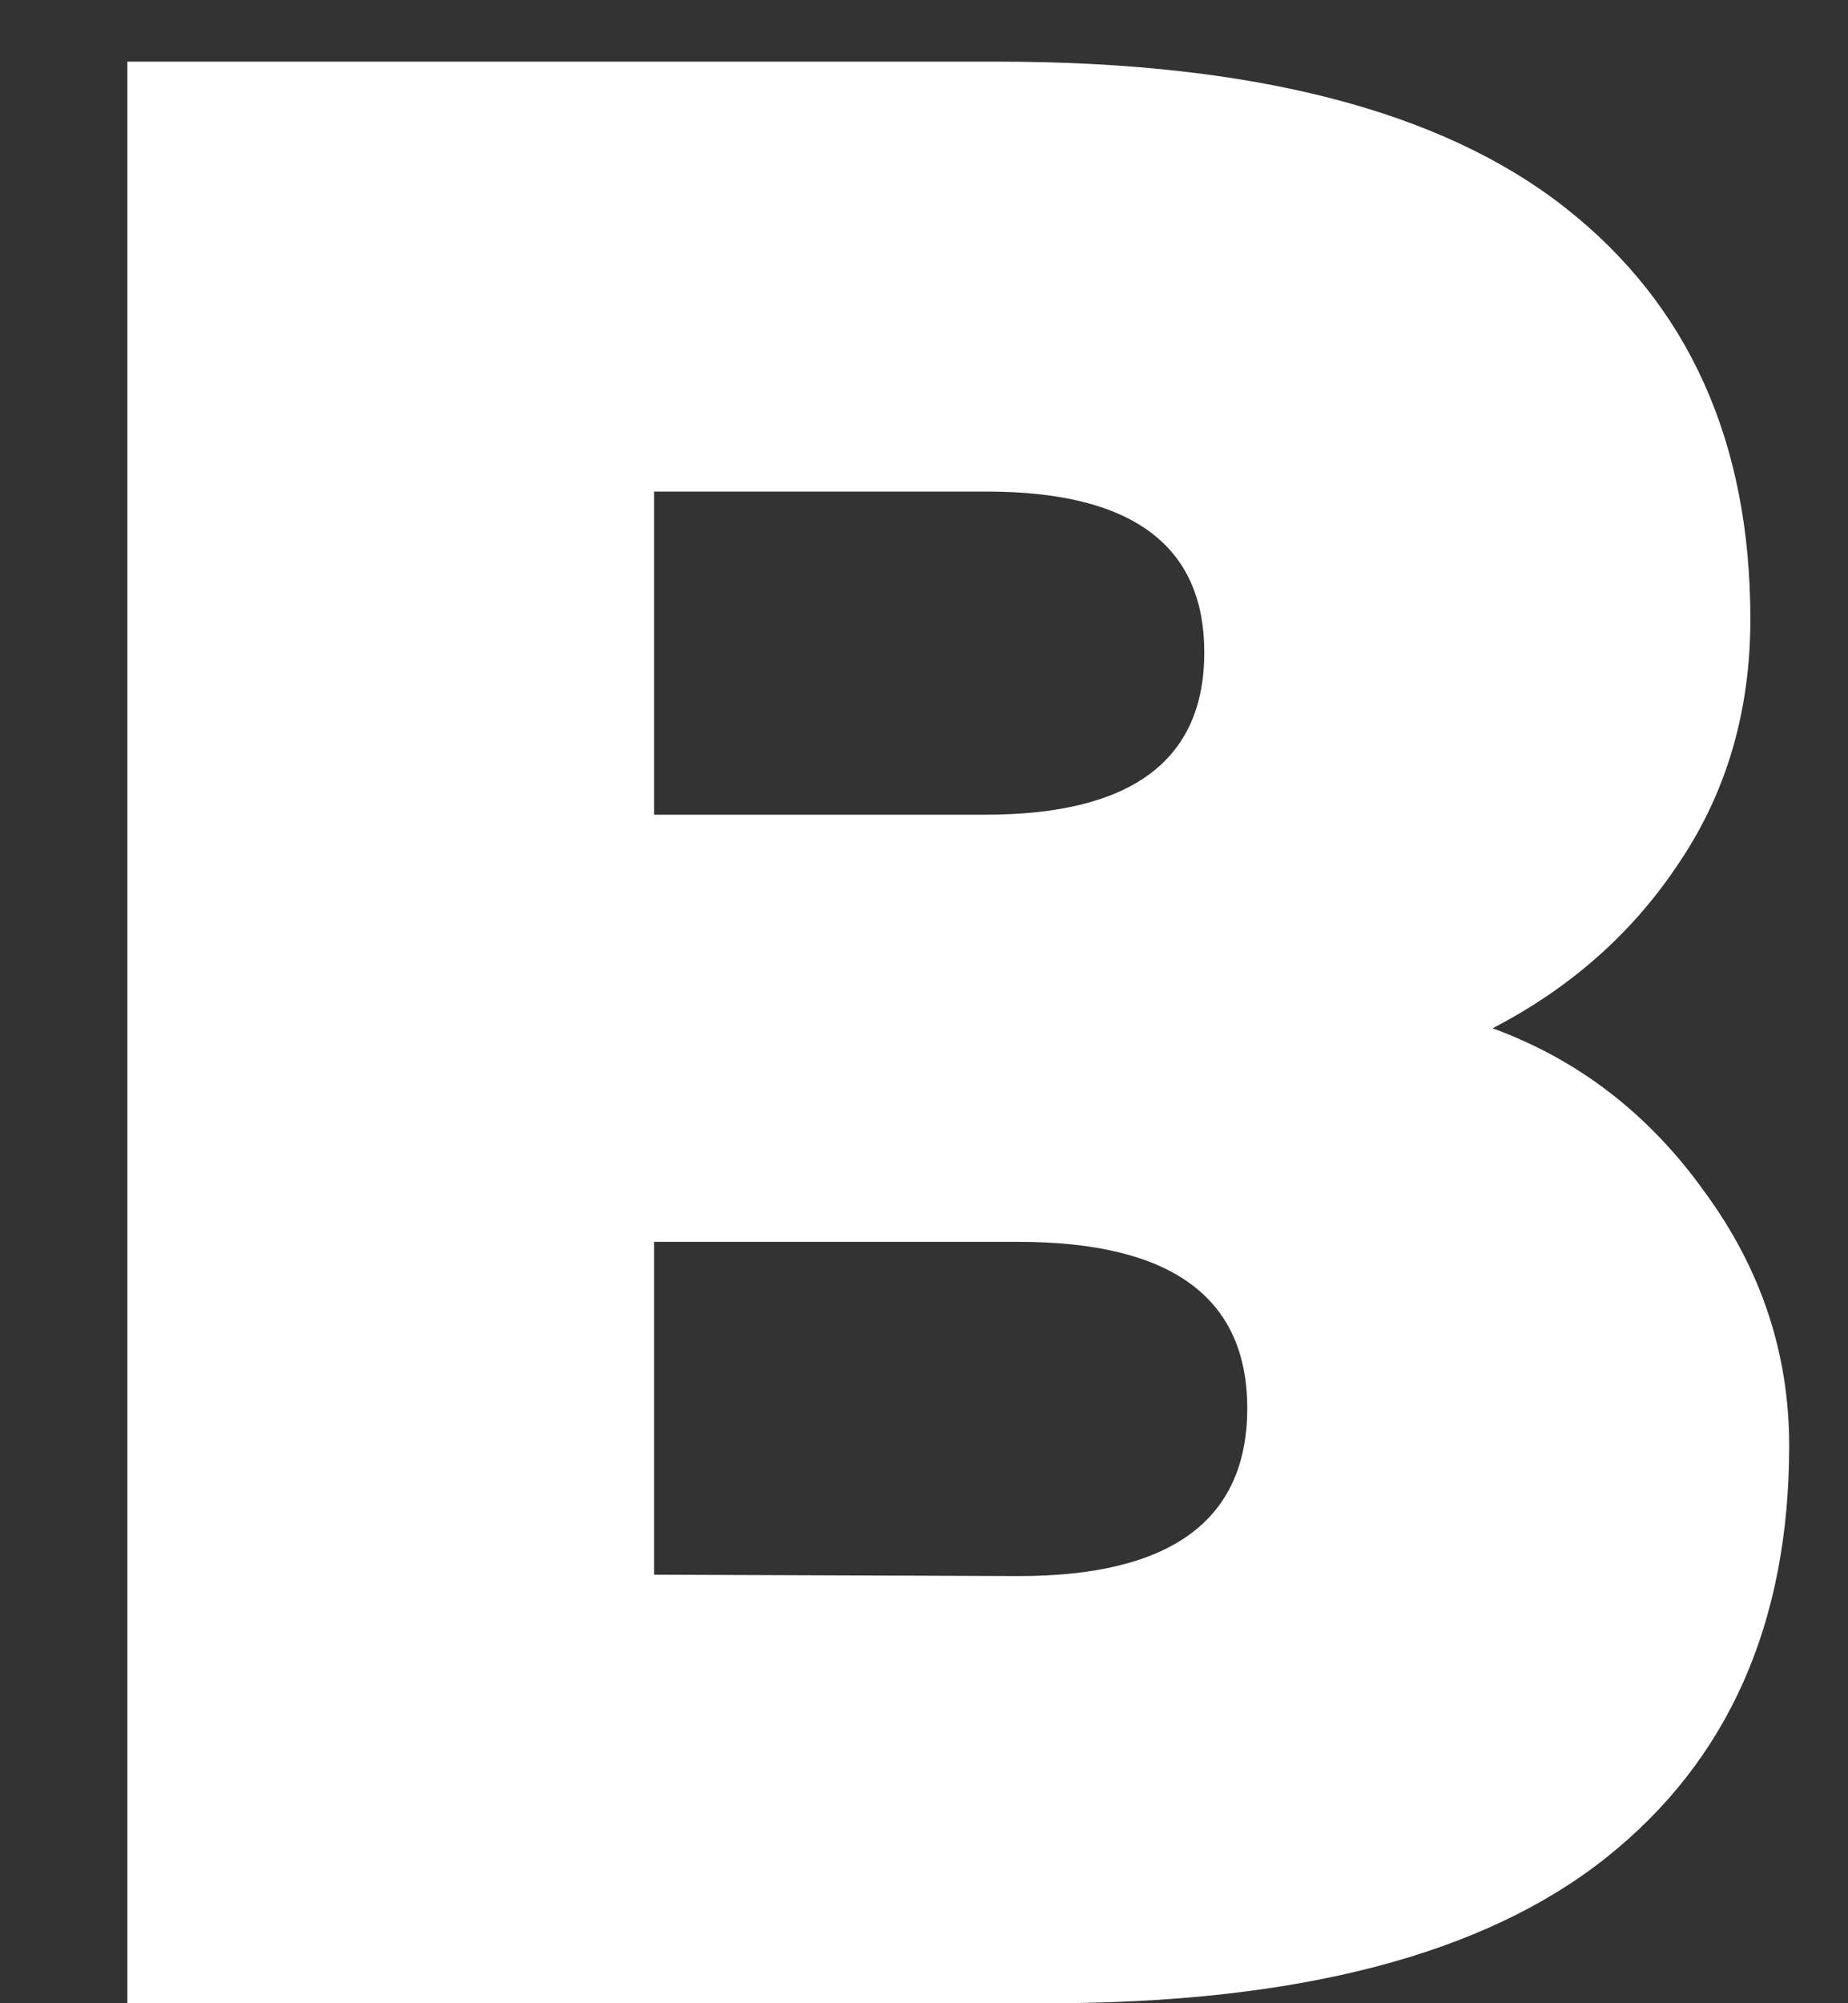 <svg width="12" height="13" viewBox="0 0 12 13" fill="none" xmlns="http://www.w3.org/2000/svg">
<rect x="0" y="0" width="12" height="13" fill="#333333" stroke="none"/>
<path d="M6.479 0.4C8.129 0.4 9.356 0.715 10.16 1.345C10.964 1.975 11.366 2.866 11.366 4.018C11.366 4.612 11.213 5.137 10.907 5.593C10.607 6.049 10.202 6.409 9.692 6.673C10.25 6.877 10.709 7.231 11.069 7.735C11.435 8.233 11.618 8.782 11.618 9.382C11.618 10.534 11.222 11.425 10.43 12.055C9.638 12.685 8.429 13 6.803 13H0.827V0.4H6.479ZM4.247 8.059V10.219L6.614 10.228C7.604 10.228 8.099 9.865 8.099 9.139C8.099 8.419 7.604 8.059 6.614 8.059H4.247ZM4.247 3.19V5.287H6.398C7.346 5.287 7.82 4.936 7.82 4.234C7.82 3.538 7.349 3.19 6.407 3.19H4.247Z" fill="white"/>
</svg>
